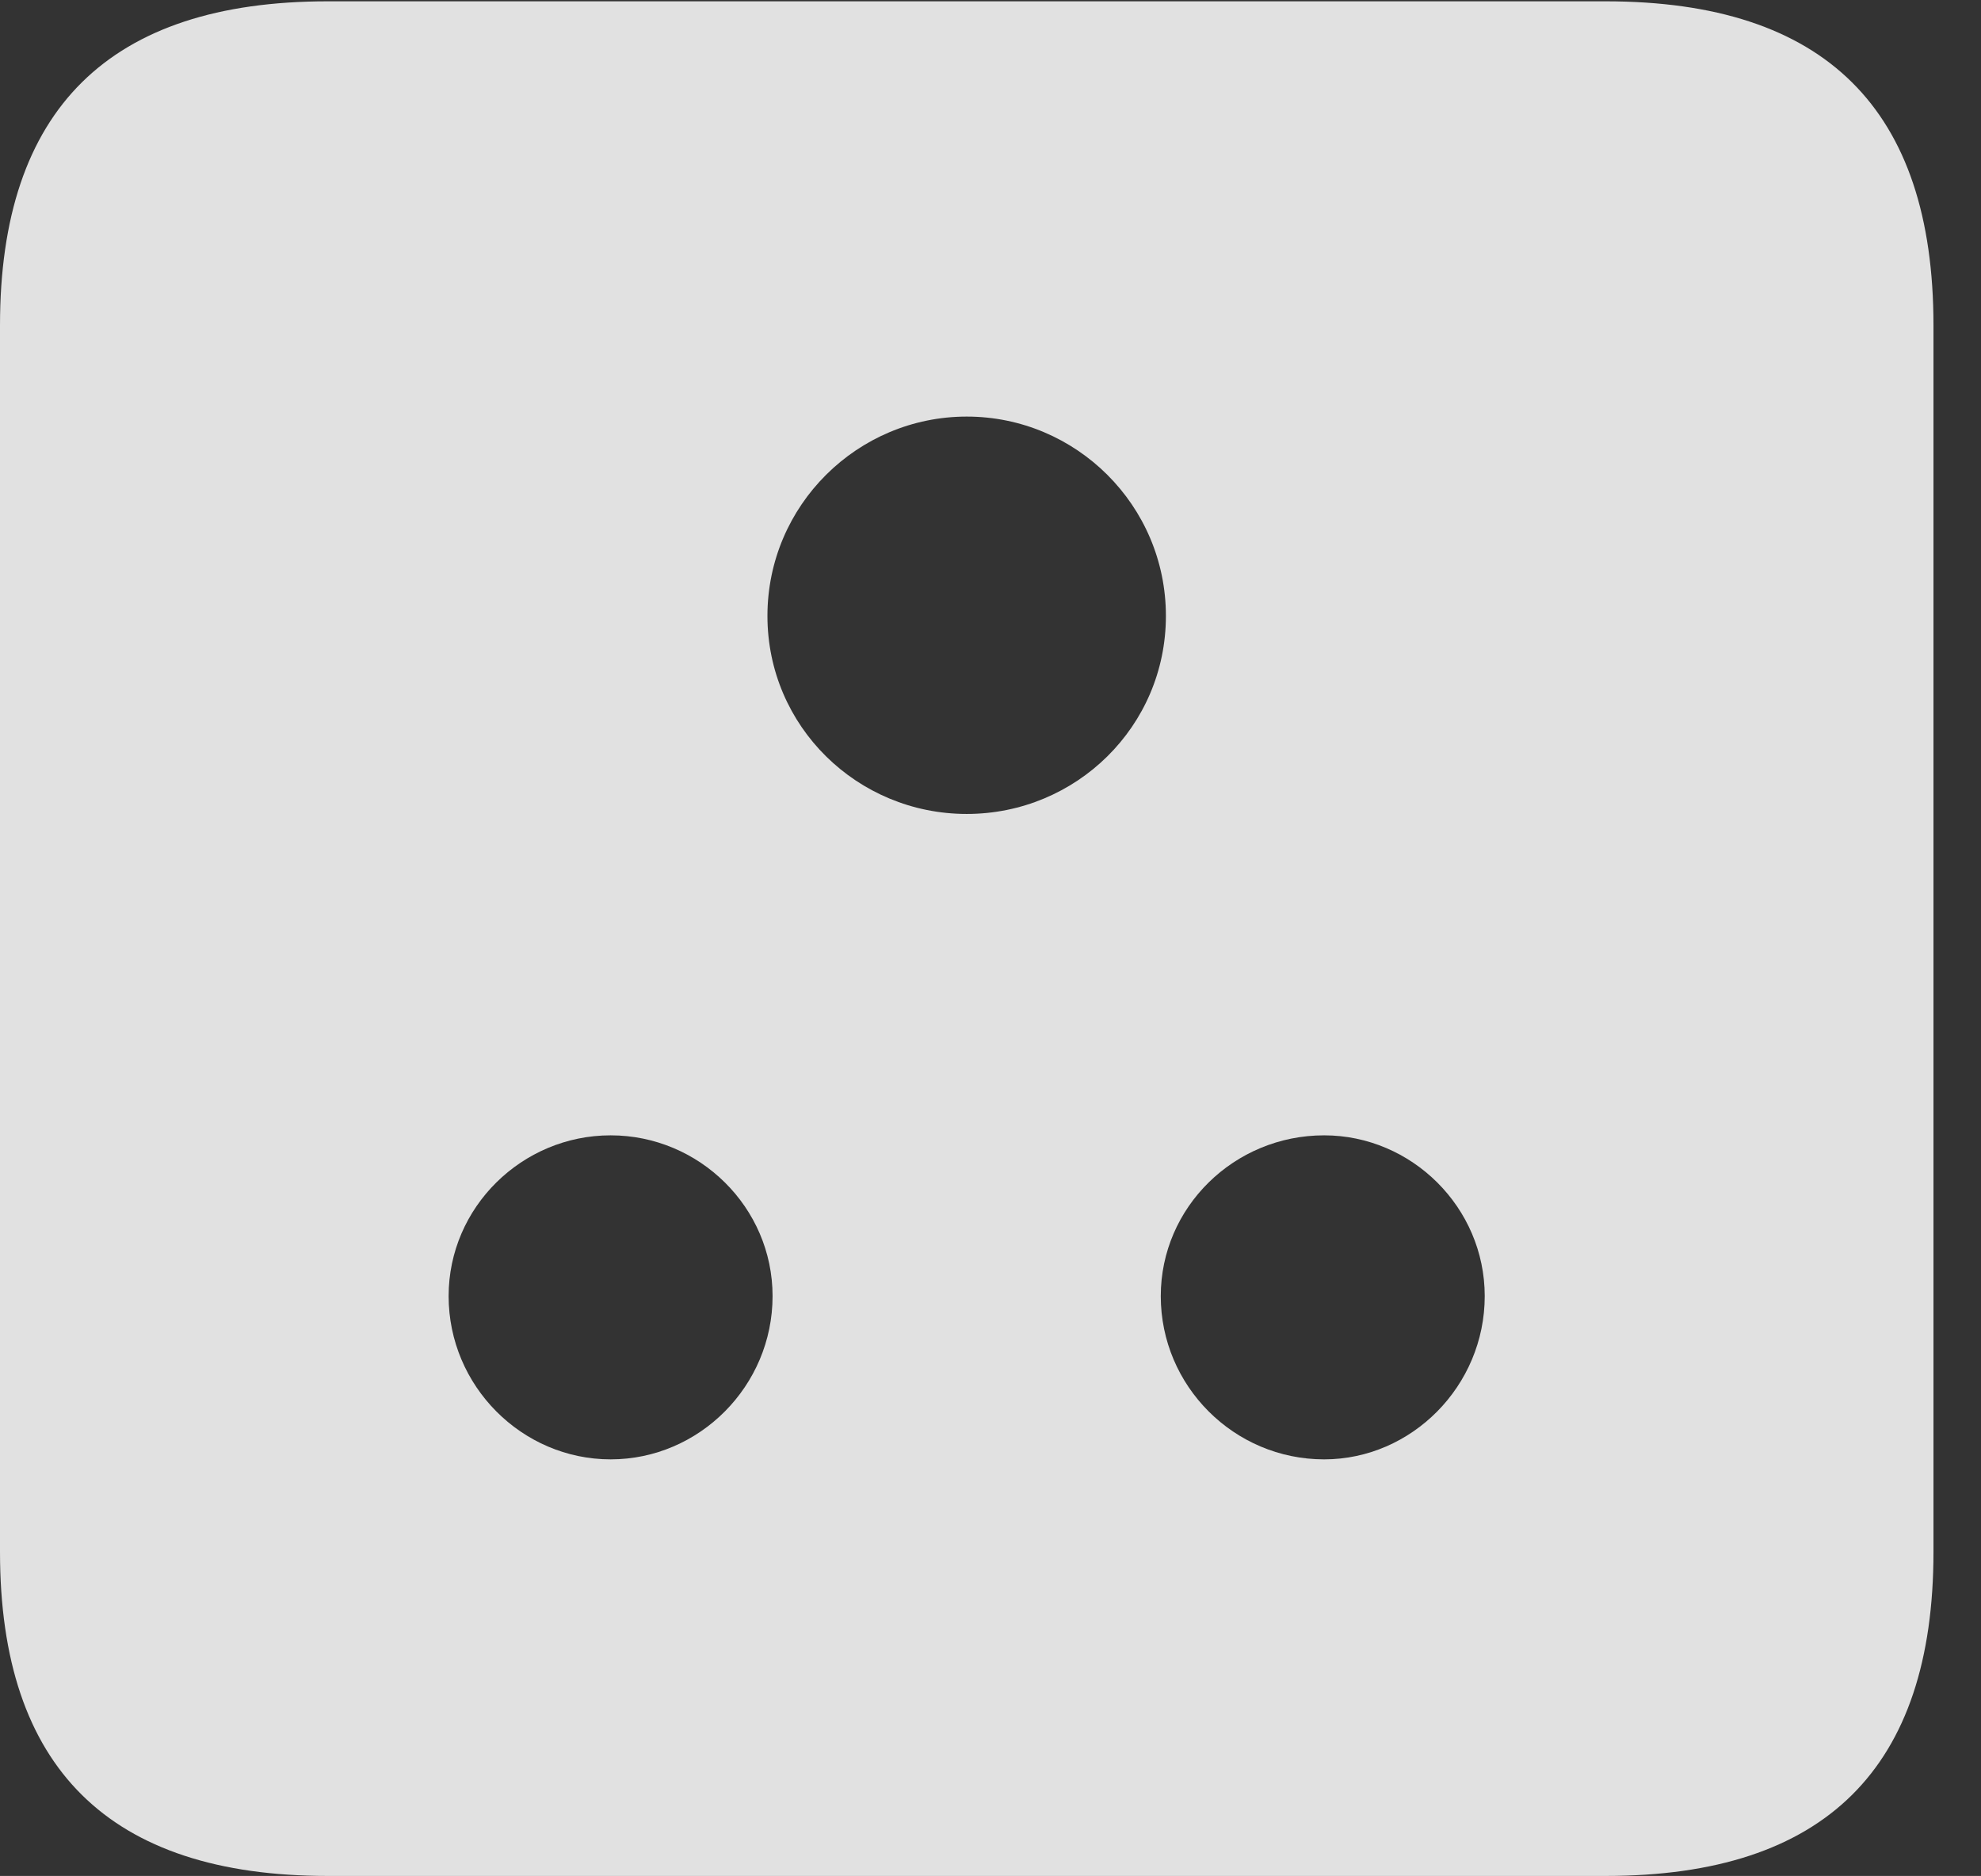 <?xml version="1.0" encoding="UTF-8"?>
<!--Generator: Apple Native CoreSVG 326-->
<!DOCTYPE svg
PUBLIC "-//W3C//DTD SVG 1.1//EN"
       "http://www.w3.org/Graphics/SVG/1.1/DTD/svg11.dtd">
<svg version="1.1" xmlns="http://www.w3.org/2000/svg" xmlns:xlink="http://www.w3.org/1999/xlink" viewBox="0 0 15.049 14.248">
 <rect x="0" y="0" width="15.049" height="14.248" fill="#333333" stroke="none"/>
 <g>
  <rect height="14.248" opacity="0" width="15.049" x="0" y="0"/>
  <path d="M14.688 2.471L14.688 11.787C14.688 13.428 13.867 14.248 12.197 14.248L2.49 14.248C0.83 14.248 0 13.428 0 11.787L0 2.471C0 0.83 0.83 0.01 2.49 0.01L12.197 0.01C13.867 0.01 14.688 0.83 14.688 2.471ZM3.408 9.844C3.408 10.527 3.965 11.084 4.639 11.084C5.312 11.084 5.869 10.527 5.869 9.844C5.869 9.17 5.312 8.623 4.639 8.623C3.965 8.623 3.408 9.17 3.408 9.844ZM8.818 9.844C8.818 10.527 9.375 11.084 10.059 11.084C10.723 11.084 11.279 10.527 11.279 9.844C11.279 9.17 10.723 8.623 10.059 8.623C9.375 8.623 8.818 9.17 8.818 9.844ZM5.83 4.678C5.83 5.518 6.514 6.182 7.344 6.182C8.174 6.182 8.857 5.518 8.857 4.678C8.857 3.838 8.174 3.164 7.344 3.164C6.514 3.164 5.83 3.838 5.83 4.678Z" fill="white" fill-opacity="0.85"/>
 </g>
</svg>
